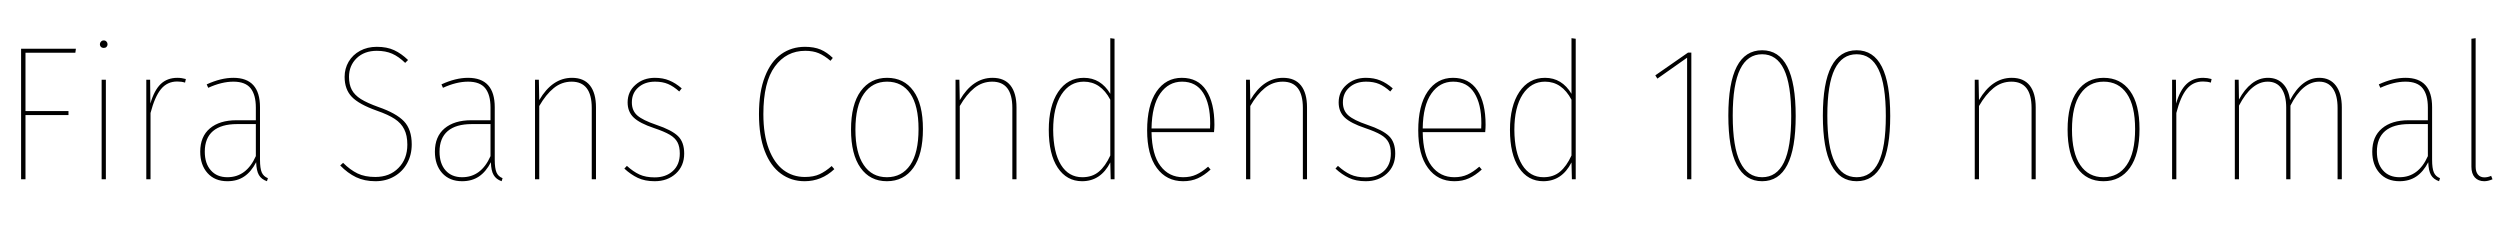 <svg xmlns="http://www.w3.org/2000/svg" xmlns:xlink="http://www.w3.org/1999/xlink" width="312.888" height="28.8"><path fill="black" d="M3.19 22.44L2.64 22.44L2.64 6.10L9.50 6.10L9.43 6.60L3.19 6.60L3.19 13.90L8.57 13.90L8.57 14.40L3.19 14.40L3.19 22.44ZM12.72 9.98L13.25 9.98L13.25 22.44L12.72 22.44L12.72 9.98ZM12.98 5.06Q13.20 5.06 13.33 5.21Q13.46 5.35 13.46 5.54L13.46 5.54Q13.46 5.74 13.33 5.87Q13.20 6 12.98 6L12.98 6Q12.77 6 12.64 5.87Q12.50 5.74 12.50 5.54L12.50 5.54Q12.50 5.35 12.64 5.21Q12.77 5.06 12.98 5.06L12.98 5.06ZM22.20 9.74Q22.73 9.74 23.26 9.89L23.26 9.89L23.16 10.34Q22.73 10.20 22.18 10.20L22.18 10.20Q20.93 10.20 20.15 11.15Q19.37 12.10 18.84 14.14L18.84 14.14L18.84 22.44L18.31 22.44L18.31 9.98L18.79 9.98L18.82 12.96Q19.30 11.30 20.11 10.52Q20.93 9.74 22.20 9.74L22.20 9.74ZM32.54 19.99Q32.54 21.07 32.76 21.58Q32.98 22.08 33.53 22.30L33.53 22.30L33.41 22.68Q32.71 22.44 32.40 21.90Q32.09 21.36 32.06 20.30L32.06 20.30Q31.44 21.50 30.56 22.09Q29.69 22.68 28.46 22.68L28.46 22.68Q26.88 22.68 25.97 21.66Q25.06 20.64 25.06 18.98L25.06 18.98Q25.06 17.09 26.27 16.07Q27.48 15.05 29.59 15.05L29.59 15.05L32.02 15.05L32.02 13.46Q32.02 11.86 31.36 11.04Q30.70 10.22 29.21 10.22L29.21 10.22Q27.74 10.22 26.06 10.99L26.06 10.99L25.87 10.56Q27.65 9.74 29.21 9.74L29.21 9.74Q32.54 9.74 32.54 13.42L32.54 13.42L32.54 19.99ZM28.46 22.18Q30.84 22.18 32.02 19.54L32.02 19.54L32.02 15.53L29.66 15.53Q27.70 15.53 26.66 16.40Q25.63 17.28 25.63 18.98L25.63 18.98Q25.63 20.47 26.39 21.32Q27.14 22.18 28.46 22.18L28.46 22.18ZM47.16 5.86Q48.43 5.86 49.33 6.28Q50.23 6.70 51.07 7.51L51.07 7.51L50.71 7.87Q49.90 7.08 49.08 6.72Q48.26 6.36 47.16 6.36L47.16 6.36Q45.60 6.36 44.64 7.28Q43.68 8.21 43.68 9.62L43.68 9.62Q43.68 10.58 44.03 11.24Q44.38 11.90 45.17 12.40Q45.96 12.89 47.35 13.39L47.35 13.39Q49.58 14.16 50.56 15.18Q51.53 16.20 51.53 18.07L51.53 18.07Q51.53 19.39 50.95 20.44Q50.38 21.48 49.34 22.08Q48.31 22.68 46.99 22.68L46.99 22.68Q45.62 22.68 44.57 22.18Q43.51 21.67 42.58 20.71L42.58 20.71L42.94 20.38Q43.82 21.26 44.75 21.71Q45.67 22.15 46.97 22.15L46.97 22.15Q48.77 22.15 49.87 21.02Q50.98 19.90 50.98 18.10L50.98 18.10Q50.98 16.94 50.59 16.18Q50.21 15.41 49.40 14.88Q48.60 14.35 47.16 13.85L47.16 13.85Q44.93 13.06 44.03 12.12Q43.13 11.18 43.13 9.62L43.13 9.62Q43.13 8.59 43.63 7.73Q44.14 6.86 45.06 6.36Q45.98 5.86 47.16 5.86L47.16 5.86ZM61.92 19.99Q61.92 21.07 62.14 21.58Q62.35 22.08 62.90 22.30L62.90 22.30L62.78 22.68Q62.09 22.44 61.78 21.90Q61.46 21.36 61.44 20.30L61.44 20.30Q60.82 21.50 59.94 22.09Q59.06 22.68 57.84 22.68L57.84 22.68Q56.26 22.68 55.34 21.66Q54.43 20.64 54.43 18.98L54.43 18.98Q54.43 17.09 55.64 16.07Q56.86 15.05 58.97 15.05L58.97 15.05L61.39 15.05L61.39 13.46Q61.39 11.86 60.73 11.04Q60.07 10.22 58.58 10.22L58.58 10.22Q57.12 10.22 55.44 10.99L55.44 10.99L55.25 10.56Q57.02 9.74 58.58 9.74L58.58 9.74Q61.92 9.74 61.92 13.42L61.92 13.42L61.92 19.99ZM57.84 22.18Q60.22 22.18 61.39 19.54L61.39 19.54L61.39 15.53L59.04 15.53Q57.07 15.53 56.04 16.40Q55.01 17.28 55.01 18.98L55.01 18.98Q55.01 20.47 55.76 21.32Q56.52 22.18 57.84 22.18L57.84 22.18ZM71.59 9.74Q73.08 9.74 73.84 10.70Q74.59 11.66 74.59 13.44L74.59 13.44L74.59 22.44L74.06 22.44L74.06 13.51Q74.06 10.22 71.54 10.22L71.54 10.22Q70.30 10.22 69.31 11.02Q68.33 11.81 67.49 13.27L67.49 13.27L67.49 22.44L66.96 22.44L66.96 9.98L67.44 9.98L67.49 12.53Q69.12 9.74 71.59 9.74L71.59 9.74ZM81.96 9.74Q82.97 9.74 83.76 10.07Q84.55 10.39 85.32 11.06L85.32 11.06L85.01 11.45Q84.29 10.80 83.60 10.51Q82.92 10.22 81.98 10.22L81.98 10.22Q80.71 10.22 79.90 10.93Q79.08 11.64 79.08 12.82L79.08 12.82Q79.08 13.85 79.76 14.45Q80.45 15.05 82.13 15.62L82.13 15.62Q84.07 16.27 84.85 17.03Q85.63 17.78 85.63 19.22L85.63 19.22Q85.63 20.76 84.59 21.72Q83.54 22.68 81.94 22.68L81.94 22.68Q80.71 22.68 79.82 22.26Q78.94 21.84 78.14 21.10L78.14 21.10L78.46 20.76Q79.25 21.48 80.03 21.84Q80.81 22.20 81.94 22.20L81.94 22.20Q83.33 22.20 84.20 21.41Q85.08 20.62 85.08 19.22L85.08 19.22Q85.08 18.36 84.79 17.81Q84.50 17.26 83.82 16.86Q83.14 16.46 81.86 16.03L81.86 16.03Q80.06 15.43 79.31 14.71Q78.55 13.99 78.55 12.82L78.55 12.82Q78.55 11.47 79.54 10.61Q80.52 9.74 81.96 9.74L81.96 9.74ZM100.75 5.86Q101.88 5.86 102.70 6.20Q103.51 6.55 104.23 7.25L104.23 7.25L103.94 7.61Q103.18 6.96 102.47 6.66Q101.76 6.36 100.78 6.36L100.78 6.36Q98.42 6.36 96.98 8.32Q95.54 10.27 95.54 14.28L95.54 14.28Q95.54 16.87 96.22 18.64Q96.89 20.40 98.05 21.28Q99.22 22.15 100.73 22.15L100.73 22.15Q101.83 22.15 102.58 21.80Q103.32 21.46 104.09 20.78L104.09 20.78L104.42 21.17Q102.82 22.68 100.70 22.68L100.70 22.68Q99.02 22.68 97.73 21.73Q96.43 20.78 95.71 18.90Q94.99 17.02 94.99 14.28L94.99 14.28Q94.99 11.47 95.74 9.58Q96.48 7.68 97.78 6.77Q99.07 5.86 100.75 5.86L100.75 5.86ZM111.02 9.74Q113.14 9.74 114.32 11.38Q115.51 13.01 115.51 16.15L115.51 16.15Q115.51 19.32 114.31 21Q113.11 22.68 111 22.68L111 22.68Q108.89 22.68 107.70 21Q106.51 19.32 106.51 16.22L106.51 16.22Q106.51 13.08 107.72 11.41Q108.94 9.74 111.02 9.74L111.02 9.74ZM111.02 10.22Q109.18 10.22 108.12 11.74Q107.06 13.25 107.06 16.22L107.06 16.22Q107.06 19.13 108.10 20.65Q109.13 22.18 111 22.18L111 22.18Q112.87 22.18 113.92 20.65Q114.96 19.13 114.96 16.15L114.96 16.15Q114.96 13.22 113.93 11.72Q112.90 10.22 111.02 10.22L111.02 10.22ZM124.22 9.74Q125.71 9.74 126.47 10.70Q127.22 11.66 127.22 13.44L127.22 13.44L127.22 22.44L126.70 22.44L126.70 13.51Q126.70 10.22 124.18 10.22L124.18 10.22Q122.93 10.22 121.94 11.02Q120.96 11.81 120.12 13.27L120.12 13.27L120.12 22.44L119.59 22.44L119.59 9.98L120.07 9.98L120.12 12.53Q121.75 9.74 124.22 9.74L124.22 9.74ZM138.96 4.78L139.49 4.85L139.49 22.44L139.01 22.44L138.96 20.33Q137.76 22.68 135.43 22.68L135.43 22.68Q133.51 22.68 132.38 20.99Q131.26 19.30 131.26 16.25L131.26 16.25Q131.26 13.27 132.43 11.51Q133.61 9.74 135.65 9.74L135.65 9.74Q137.76 9.74 138.96 11.74L138.96 11.74L138.96 4.78ZM135.46 22.18Q136.70 22.18 137.52 21.49Q138.34 20.81 138.96 19.46L138.96 19.46L138.96 12.48Q137.76 10.22 135.65 10.22L135.65 10.22Q133.90 10.22 132.85 11.82Q131.81 13.42 131.81 16.25L131.81 16.25Q131.83 19.10 132.79 20.64Q133.75 22.18 135.46 22.18L135.46 22.18ZM151.99 15.62Q151.99 16.01 151.94 16.54L151.94 16.54L144.12 16.54Q144.17 19.37 145.24 20.77Q146.30 22.18 148.08 22.18L148.08 22.18Q149.02 22.18 149.72 21.85Q150.43 21.53 151.20 20.86L151.20 20.86L151.51 21.22Q150.72 21.94 149.92 22.31Q149.11 22.68 148.08 22.68L148.08 22.68Q145.99 22.68 144.78 21.02Q143.57 19.37 143.57 16.32L143.57 16.32Q143.57 13.18 144.74 11.46Q145.92 9.74 147.91 9.74L147.91 9.74Q149.93 9.74 150.96 11.30Q151.99 12.86 151.99 15.62L151.99 15.62ZM151.44 16.08Q151.46 15.89 151.46 15.43L151.46 15.43Q151.46 13.01 150.58 11.62Q149.69 10.22 147.94 10.22L147.94 10.22Q146.26 10.22 145.21 11.70Q144.17 13.18 144.12 16.08L144.12 16.08L151.44 16.08ZM160.58 9.74Q162.07 9.74 162.83 10.70Q163.58 11.66 163.58 13.44L163.58 13.44L163.58 22.44L163.06 22.44L163.06 13.51Q163.06 10.22 160.54 10.22L160.54 10.22Q159.29 10.22 158.30 11.02Q157.32 11.81 156.48 13.27L156.48 13.27L156.48 22.44L155.95 22.44L155.95 9.98L156.43 9.98L156.48 12.53Q158.11 9.74 160.58 9.74L160.58 9.74ZM170.95 9.74Q171.96 9.74 172.75 10.07Q173.54 10.39 174.31 11.06L174.31 11.06L174.00 11.45Q173.28 10.80 172.60 10.51Q171.91 10.22 170.98 10.22L170.98 10.22Q169.70 10.22 168.89 10.93Q168.07 11.64 168.07 12.82L168.07 12.82Q168.07 13.85 168.76 14.45Q169.44 15.05 171.12 15.62L171.12 15.62Q173.06 16.27 173.84 17.03Q174.62 17.78 174.62 19.22L174.62 19.22Q174.62 20.76 173.58 21.72Q172.54 22.68 170.93 22.68L170.93 22.68Q169.70 22.68 168.82 22.26Q167.93 21.84 167.14 21.10L167.14 21.10L167.45 20.76Q168.24 21.48 169.02 21.84Q169.80 22.20 170.93 22.20L170.93 22.20Q172.32 22.20 173.20 21.41Q174.07 20.62 174.07 19.22L174.07 19.22Q174.07 18.36 173.78 17.81Q173.50 17.26 172.81 16.86Q172.13 16.46 170.86 16.03L170.86 16.03Q169.06 15.43 168.30 14.71Q167.54 13.99 167.54 12.82L167.54 12.82Q167.54 11.47 168.53 10.61Q169.51 9.74 170.95 9.74L170.95 9.74ZM185.93 15.62Q185.93 16.01 185.88 16.54L185.88 16.54L178.06 16.54Q178.10 19.37 179.17 20.77Q180.24 22.18 182.02 22.18L182.02 22.18Q182.95 22.18 183.66 21.85Q184.37 21.53 185.14 20.86L185.14 20.86L185.45 21.22Q184.66 21.94 183.85 22.31Q183.05 22.68 182.02 22.68L182.02 22.68Q179.93 22.68 178.72 21.02Q177.50 19.37 177.50 16.32L177.50 16.32Q177.50 13.18 178.68 11.46Q179.86 9.74 181.85 9.74L181.85 9.74Q183.86 9.74 184.90 11.30Q185.93 12.86 185.93 15.62L185.93 15.62ZM185.38 16.08Q185.40 15.89 185.40 15.43L185.40 15.43Q185.40 13.01 184.51 11.62Q183.62 10.22 181.87 10.22L181.87 10.22Q180.19 10.22 179.15 11.70Q178.10 13.18 178.06 16.08L178.06 16.08L185.38 16.08ZM196.68 4.78L197.21 4.85L197.21 22.44L196.73 22.44L196.68 20.33Q195.48 22.68 193.15 22.68L193.15 22.68Q191.23 22.68 190.10 20.99Q188.98 19.30 188.98 16.25L188.98 16.25Q188.98 13.27 190.15 11.51Q191.33 9.74 193.37 9.74L193.37 9.74Q195.48 9.74 196.68 11.74L196.68 11.74L196.68 4.78ZM193.18 22.18Q194.42 22.18 195.24 21.49Q196.06 20.81 196.68 19.46L196.68 19.46L196.68 12.48Q195.48 10.22 193.37 10.22L193.37 10.22Q191.62 10.22 190.57 11.82Q189.53 13.42 189.53 16.25L189.53 16.25Q189.55 19.10 190.51 20.64Q191.47 22.18 193.18 22.18L193.18 22.18ZM211.27 6.58L211.68 6.58L211.68 22.44L211.15 22.44L211.15 7.22L207.43 9.84L207.17 9.43L211.27 6.58ZM220.54 6.29Q224.74 6.29 224.74 14.52L224.74 14.52Q224.74 22.68 220.54 22.68L220.54 22.68Q216.31 22.68 216.31 14.47L216.31 14.47Q216.31 6.29 220.54 6.29L220.54 6.29ZM220.54 6.79Q218.71 6.79 217.79 8.66Q216.86 10.54 216.86 14.47L216.86 14.47Q216.86 18.41 217.79 20.29Q218.71 22.18 220.54 22.18L220.54 22.18Q222.36 22.18 223.27 20.32Q224.18 18.46 224.18 14.52L224.18 14.52Q224.18 10.56 223.27 8.68Q222.36 6.79 220.54 6.79L220.54 6.79ZM232.37 6.29Q236.57 6.29 236.57 14.52L236.57 14.52Q236.57 22.68 232.37 22.68L232.37 22.68Q228.14 22.68 228.14 14.47L228.14 14.47Q228.14 6.29 232.37 6.29L232.37 6.29ZM232.37 6.79Q230.54 6.79 229.62 8.66Q228.70 10.54 228.70 14.47L228.70 14.47Q228.70 18.41 229.62 20.29Q230.54 22.18 232.37 22.18L232.37 22.18Q234.19 22.18 235.10 20.32Q236.02 18.46 236.02 14.52L236.02 14.52Q236.02 10.56 235.10 8.68Q234.19 6.79 232.37 6.79L232.37 6.79ZM251.78 9.74Q253.27 9.74 254.03 10.70Q254.78 11.66 254.78 13.44L254.78 13.44L254.78 22.44L254.26 22.44L254.26 13.51Q254.26 10.22 251.74 10.22L251.74 10.22Q250.49 10.22 249.50 11.02Q248.52 11.81 247.68 13.27L247.68 13.27L247.68 22.44L247.15 22.44L247.15 9.98L247.63 9.98L247.68 12.53Q249.31 9.74 251.78 9.74L251.78 9.74ZM263.28 9.74Q265.39 9.74 266.58 11.38Q267.77 13.01 267.77 16.15L267.77 16.15Q267.77 19.32 266.57 21Q265.37 22.68 263.26 22.68L263.26 22.68Q261.14 22.68 259.96 21Q258.77 19.32 258.77 16.22L258.77 16.22Q258.77 13.08 259.98 11.41Q261.19 9.74 263.28 9.74L263.28 9.74ZM263.28 10.22Q261.43 10.22 260.38 11.74Q259.32 13.25 259.32 16.22L259.32 16.22Q259.32 19.13 260.35 20.65Q261.38 22.18 263.26 22.18L263.26 22.18Q265.13 22.18 266.17 20.65Q267.22 19.13 267.22 16.15L267.22 16.15Q267.22 13.22 266.18 11.72Q265.15 10.22 263.28 10.22L263.28 10.22ZM275.74 9.74Q276.26 9.74 276.79 9.89L276.79 9.89L276.70 10.34Q276.26 10.20 275.71 10.20L275.71 10.20Q274.46 10.20 273.68 11.15Q272.90 12.10 272.38 14.14L272.38 14.14L272.38 22.44L271.85 22.44L271.85 9.98L272.33 9.98L272.35 12.96Q272.83 11.30 273.65 10.52Q274.46 9.74 275.74 9.74L275.74 9.74ZM290.28 9.74Q291.62 9.74 292.36 10.73Q293.09 11.71 293.09 13.44L293.09 13.44L293.09 22.44L292.56 22.44L292.56 13.51Q292.56 11.93 291.97 11.08Q291.38 10.22 290.26 10.22L290.26 10.22Q288.17 10.22 286.66 13.22L286.66 13.22L286.66 22.44L286.13 22.44L286.13 13.46Q286.13 11.93 285.54 11.08Q284.95 10.22 283.82 10.22L283.82 10.22Q281.78 10.22 280.22 13.22L280.22 13.22L280.22 22.44L279.70 22.44L279.70 9.98L280.18 9.98L280.22 12.46Q280.90 11.18 281.82 10.46Q282.74 9.74 283.85 9.74L283.85 9.74Q285.00 9.74 285.72 10.48Q286.44 11.21 286.61 12.53L286.61 12.53Q288.10 9.74 290.28 9.74L290.28 9.74ZM304.39 19.99Q304.39 21.07 304.61 21.58Q304.82 22.08 305.38 22.30L305.38 22.30L305.26 22.68Q304.56 22.44 304.25 21.90Q303.94 21.36 303.91 20.30L303.91 20.30Q303.29 21.50 302.41 22.09Q301.54 22.68 300.31 22.68L300.31 22.68Q298.73 22.68 297.82 21.66Q296.90 20.64 296.90 18.98L296.90 18.98Q296.90 17.09 298.12 16.07Q299.33 15.05 301.44 15.05L301.44 15.05L303.86 15.05L303.86 13.46Q303.86 11.86 303.20 11.04Q302.54 10.22 301.06 10.22L301.06 10.22Q299.59 10.22 297.91 10.99L297.91 10.99L297.72 10.56Q299.50 9.74 301.06 9.74L301.06 9.74Q304.39 9.74 304.39 13.42L304.39 13.42L304.39 19.99ZM300.31 22.18Q302.69 22.18 303.86 19.54L303.86 19.54L303.86 15.53L301.51 15.53Q299.54 15.53 298.51 16.40Q297.48 17.28 297.48 18.98L297.48 18.98Q297.48 20.47 298.24 21.32Q298.99 22.18 300.31 22.18L300.31 22.18ZM310.92 22.68Q310.18 22.68 309.74 22.21Q309.31 21.74 309.31 20.86L309.31 20.86L309.31 4.85L309.84 4.78L309.84 20.86Q309.84 21.50 310.13 21.85Q310.42 22.20 310.94 22.20L310.94 22.20Q311.35 22.20 311.78 22.01L311.78 22.01L311.95 22.44Q311.38 22.68 310.92 22.68L310.92 22.68Z"/></svg>